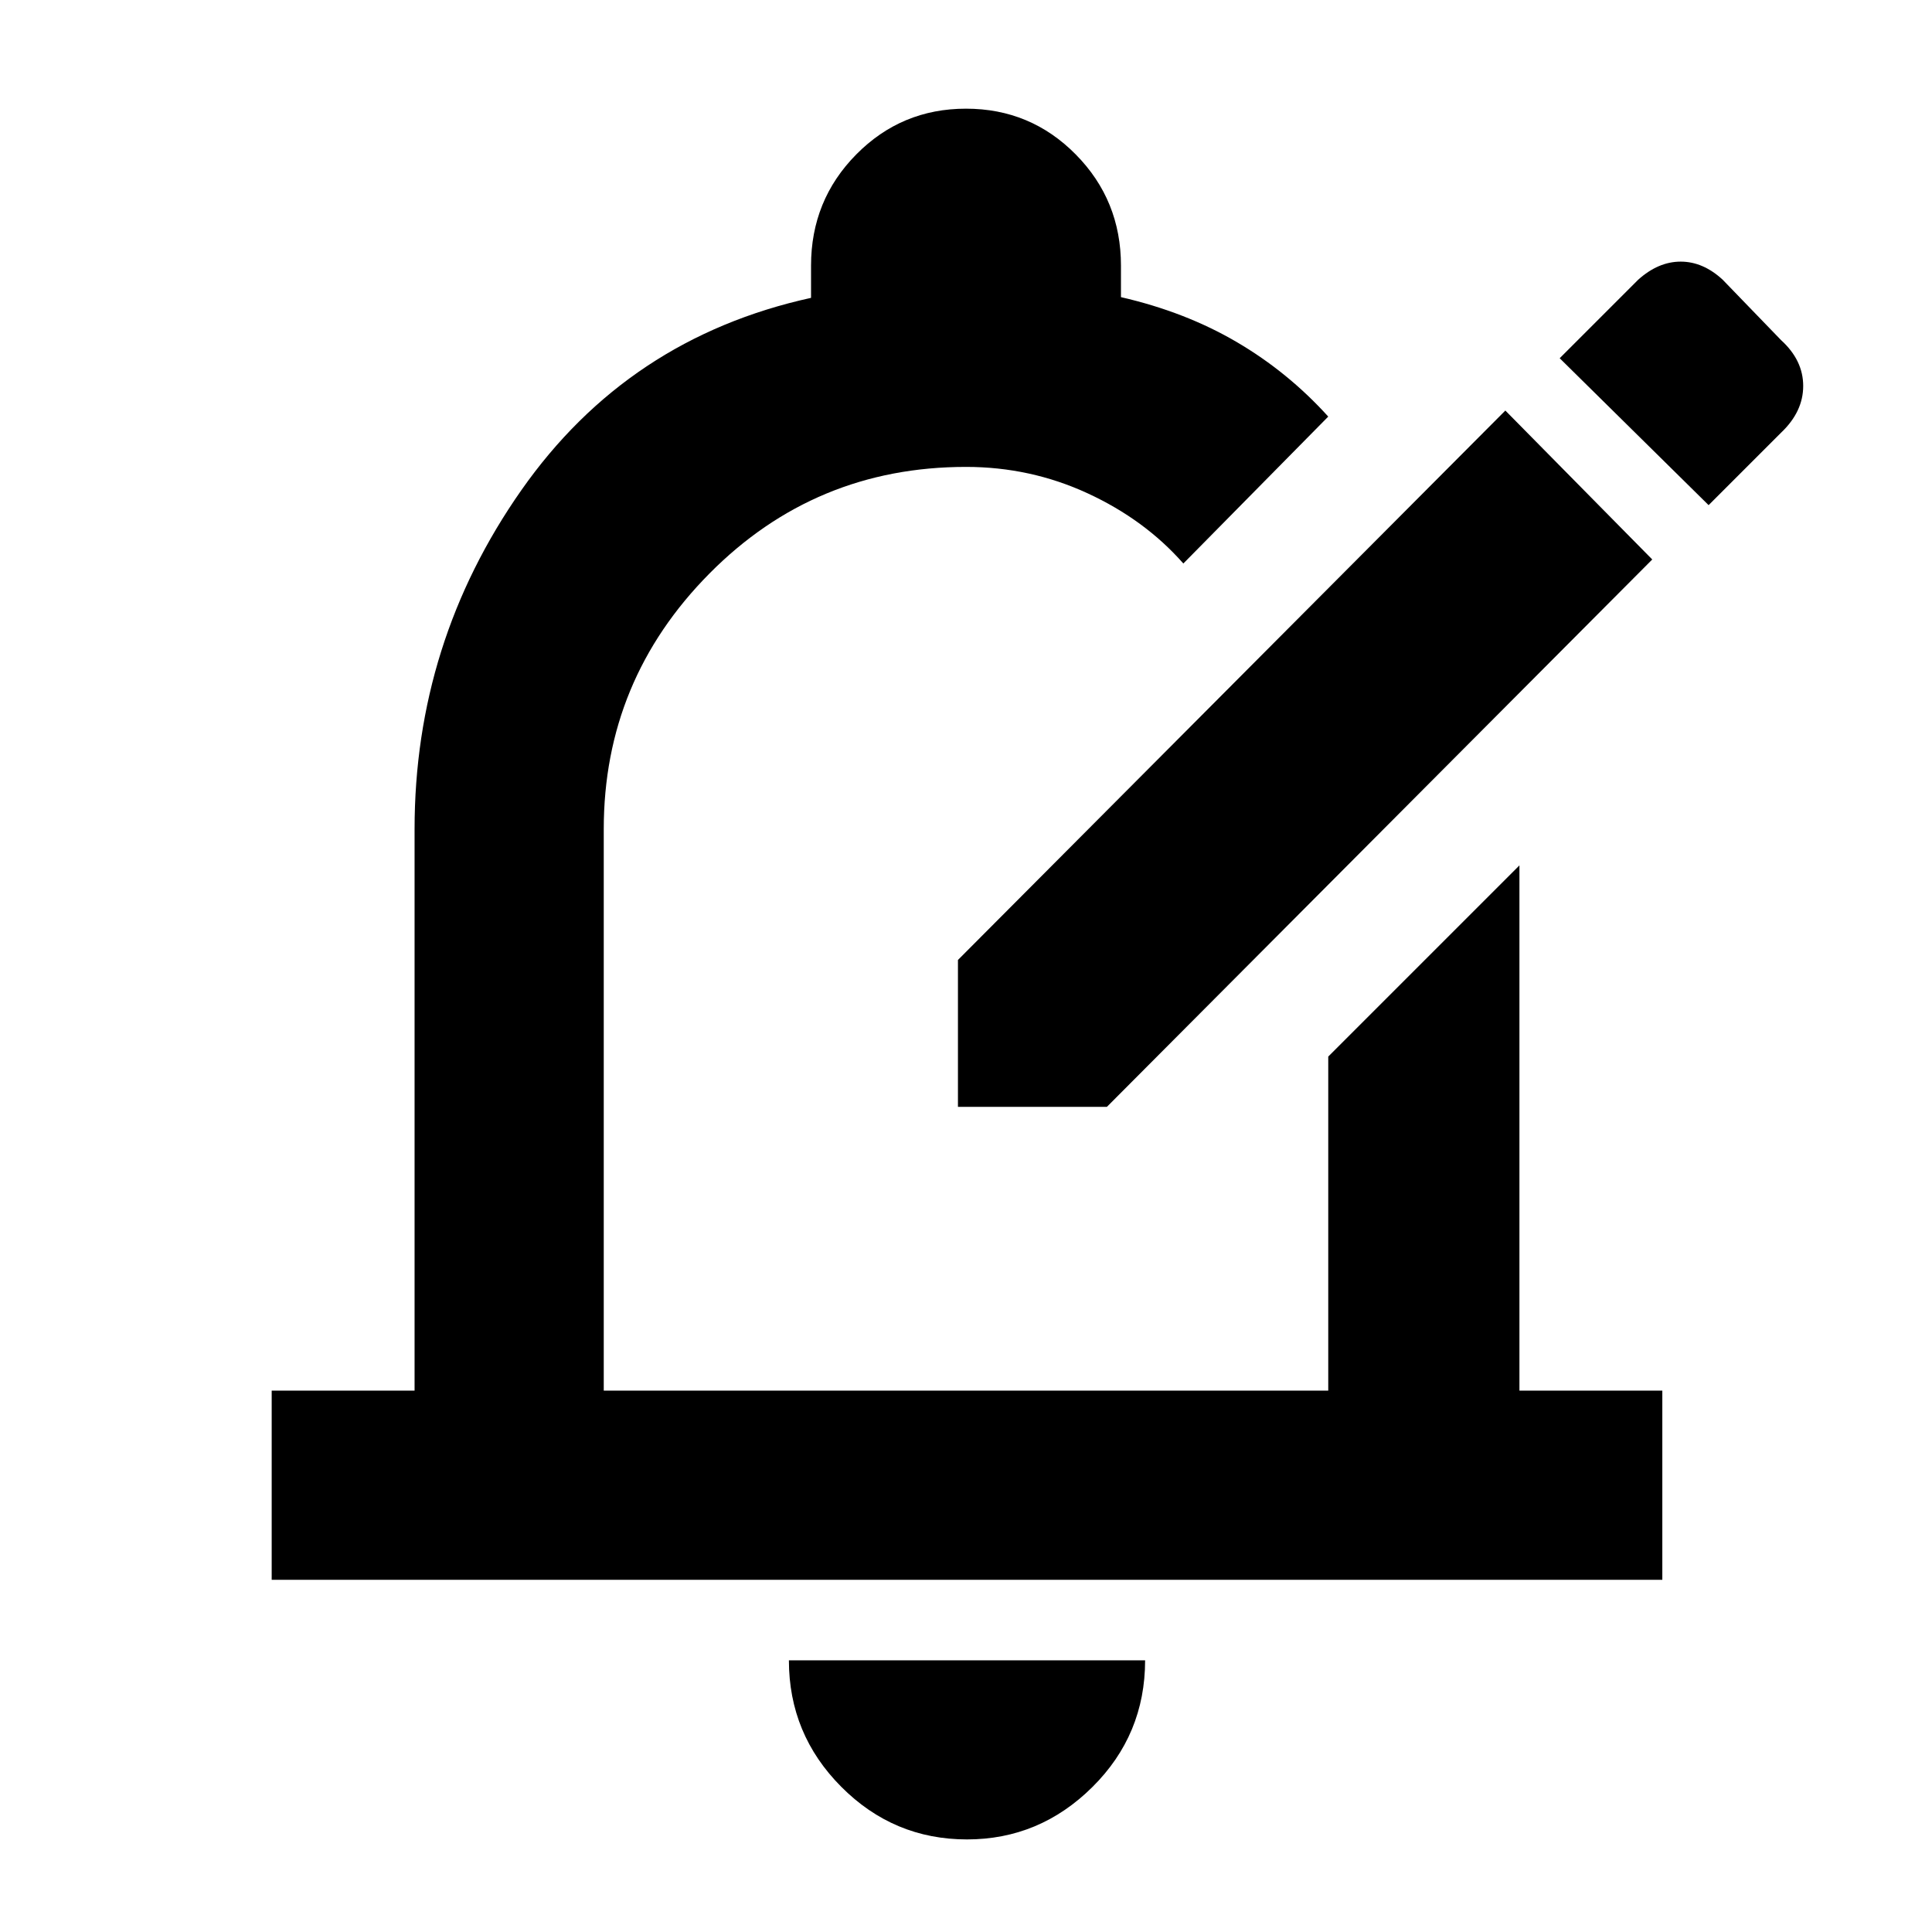 <svg xmlns="http://www.w3.org/2000/svg" width="48" height="48" viewBox="0 -960 960 960"><path d="M480.5-46q-36.45 0-62.475-26.144Q392-98.287 392-135h177q0 37-26.231 63-26.232 26-62.269 26ZM135-175v-94h71v-279q0-92.693 53-168.347Q312-792 403-812v-16q0-32.5 22.458-55.25Q447.917-906 480-906t54.542 22.75Q557-860.5 557-828v15.647q32 7.353 57.5 22.299T660-753l-72 73q-19.154-21.759-47.577-34.879Q512-728 480-728q-75 0-127.5 53T300-548v279h360v-166l95-95v261h71v94H135Zm345-323Zm-4 88v-73l272-273 73 74-271 272h-74Zm373-299 36-36q11-10.435 11-23.217Q896-781 885-791l-29-30q-9.739-9-20.87-9-11.13 0-21.13 9l-39 39 74 73Z"/></svg>
